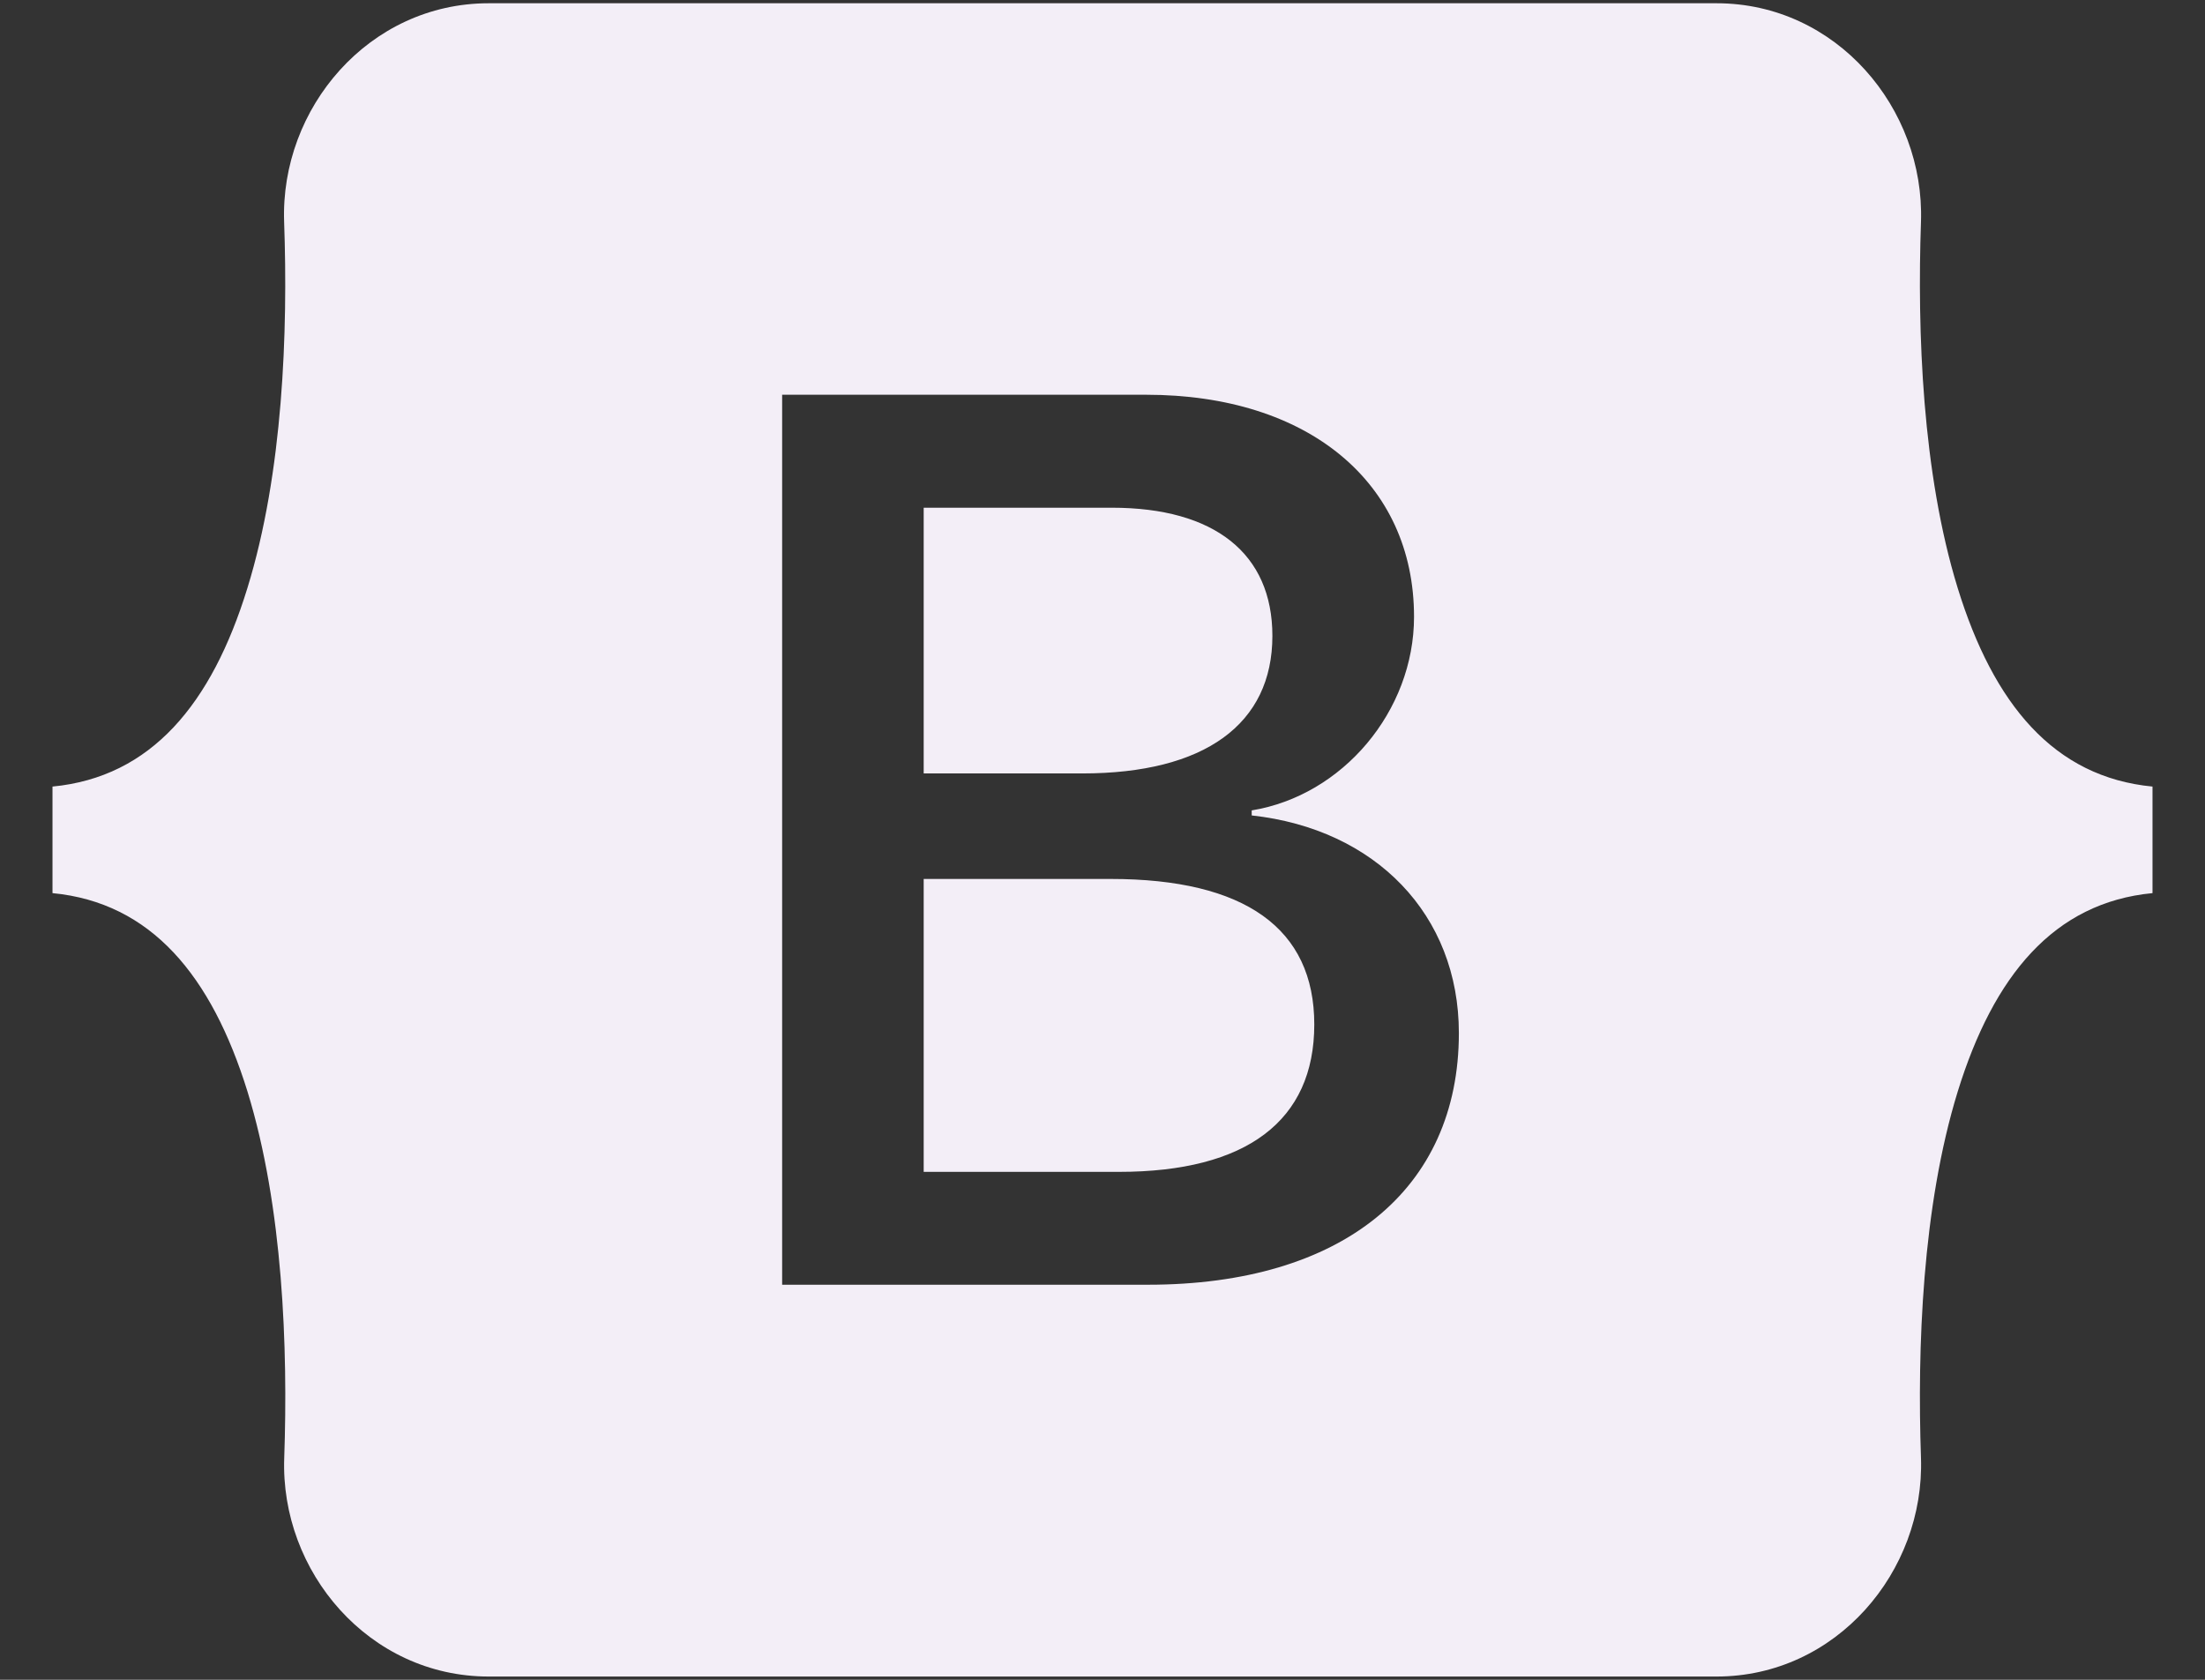<svg width="21" height="16" viewBox="0 0 21 16" fill="none" xmlns="http://www.w3.org/2000/svg">
<rect x="0" y="0" width="21" height="16" fill="#333333" stroke="none"/>
<path d="M10.308 7.367H8.797V4.836H10.59C11.565 4.836 12.118 5.271 12.118 6.057C12.118 6.897 11.474 7.367 10.307 7.367H10.308ZM10.578 8.372H8.797V11.162H10.657C11.873 11.162 12.517 10.675 12.517 9.758C12.517 8.842 11.854 8.372 10.578 8.372ZM20.5 7.492V8.507C19.56 8.597 18.986 9.294 18.645 10.397C18.306 11.497 18.259 12.845 18.295 13.886C18.332 14.969 17.488 15.969 16.348 15.969H4.654C3.513 15.969 2.668 14.969 2.707 13.886C2.743 12.845 2.696 11.497 2.357 10.397C2.015 9.294 1.44 8.597 0.5 8.507V7.492C1.44 7.402 2.016 6.706 2.356 5.602C2.696 4.503 2.743 3.155 2.706 2.114C2.668 1.031 3.513 0.031 4.654 0.031H16.348C17.489 0.031 18.332 1.031 18.295 2.114C18.259 3.155 18.306 4.503 18.645 5.602C18.986 6.706 19.56 7.402 20.5 7.492ZM13.894 9.84C13.894 8.712 13.1 7.896 11.921 7.767V7.719C12.787 7.578 13.467 6.773 13.467 5.875C13.467 4.594 12.457 3.76 10.916 3.76H7.449V12.237H10.933C12.782 12.237 13.894 11.332 13.894 9.84Z" fill="#F3EEF7"/>
</svg>
